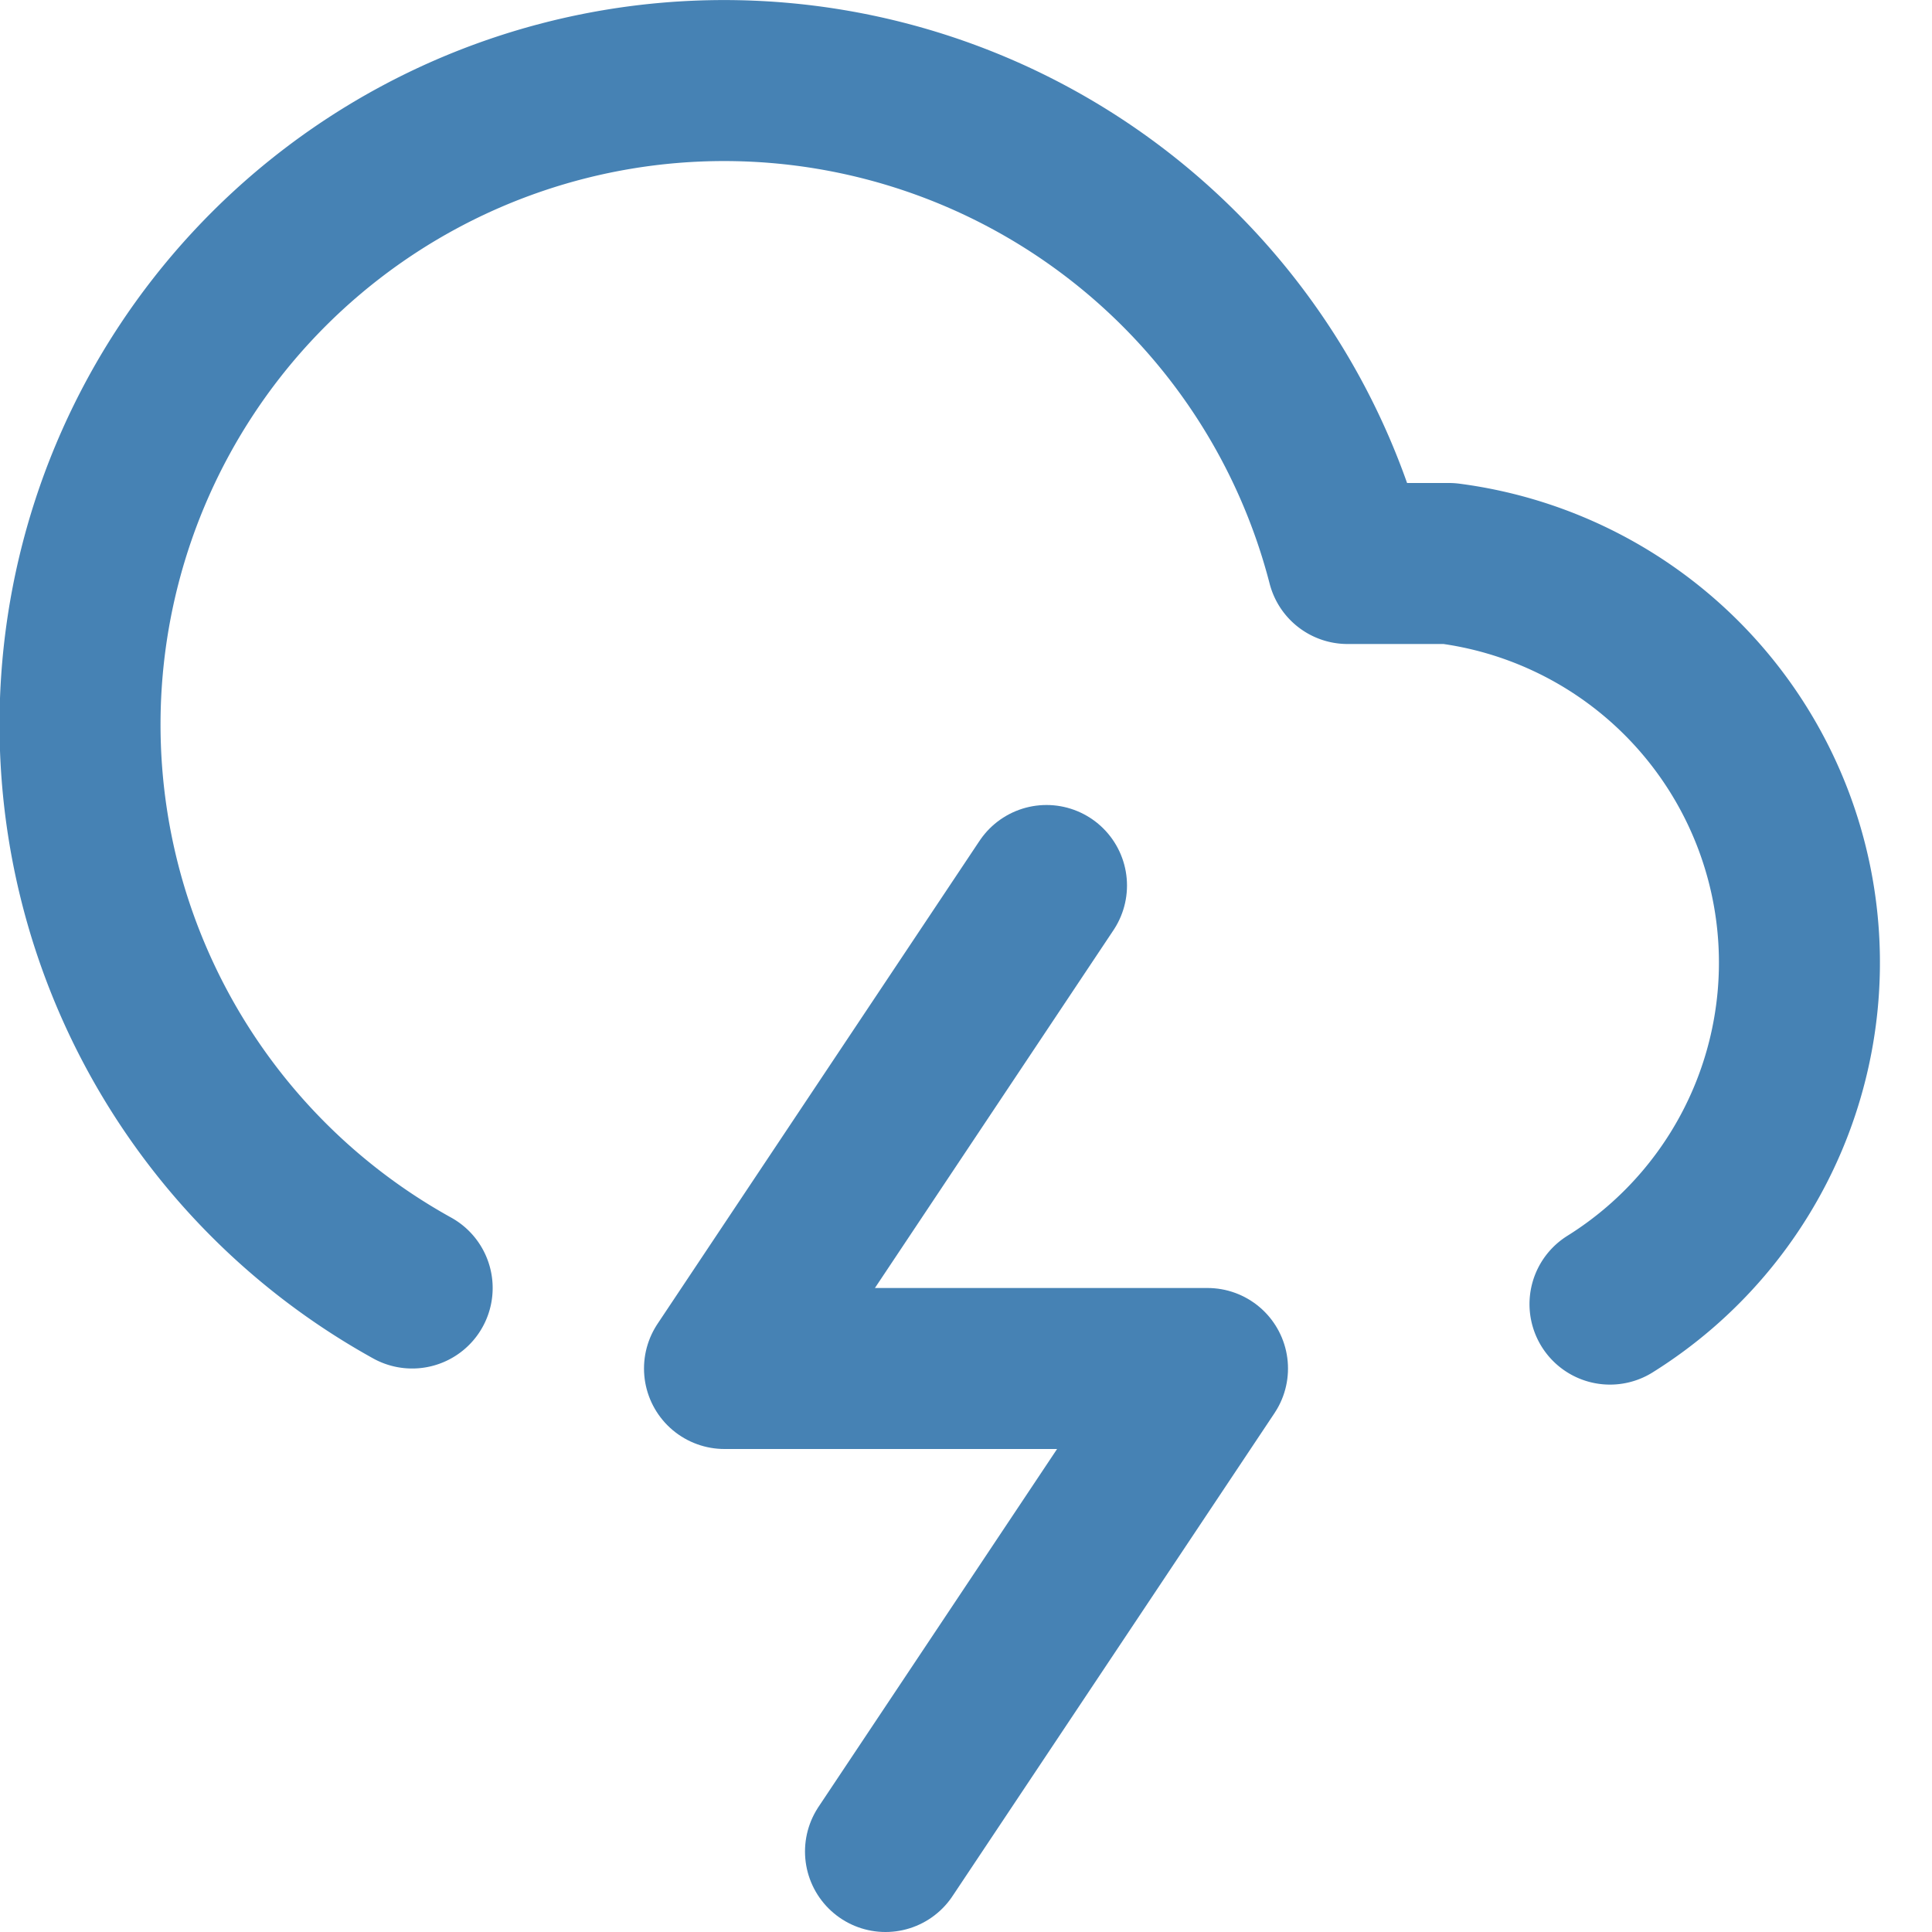 <svg xmlns="http://www.w3.org/2000/svg" viewBox="0 0 24 24" fill="none" stroke="#4682B4" stroke-width="2" stroke-linecap="round" stroke-linejoin="round">
  <path d="M20 16.2A5 5 0 0 0 18 7h-1.26a8 8 0 1 0-11.62 9"/>
  <path d="M13 11l-4 6h6l-4 6"/>
</svg>

